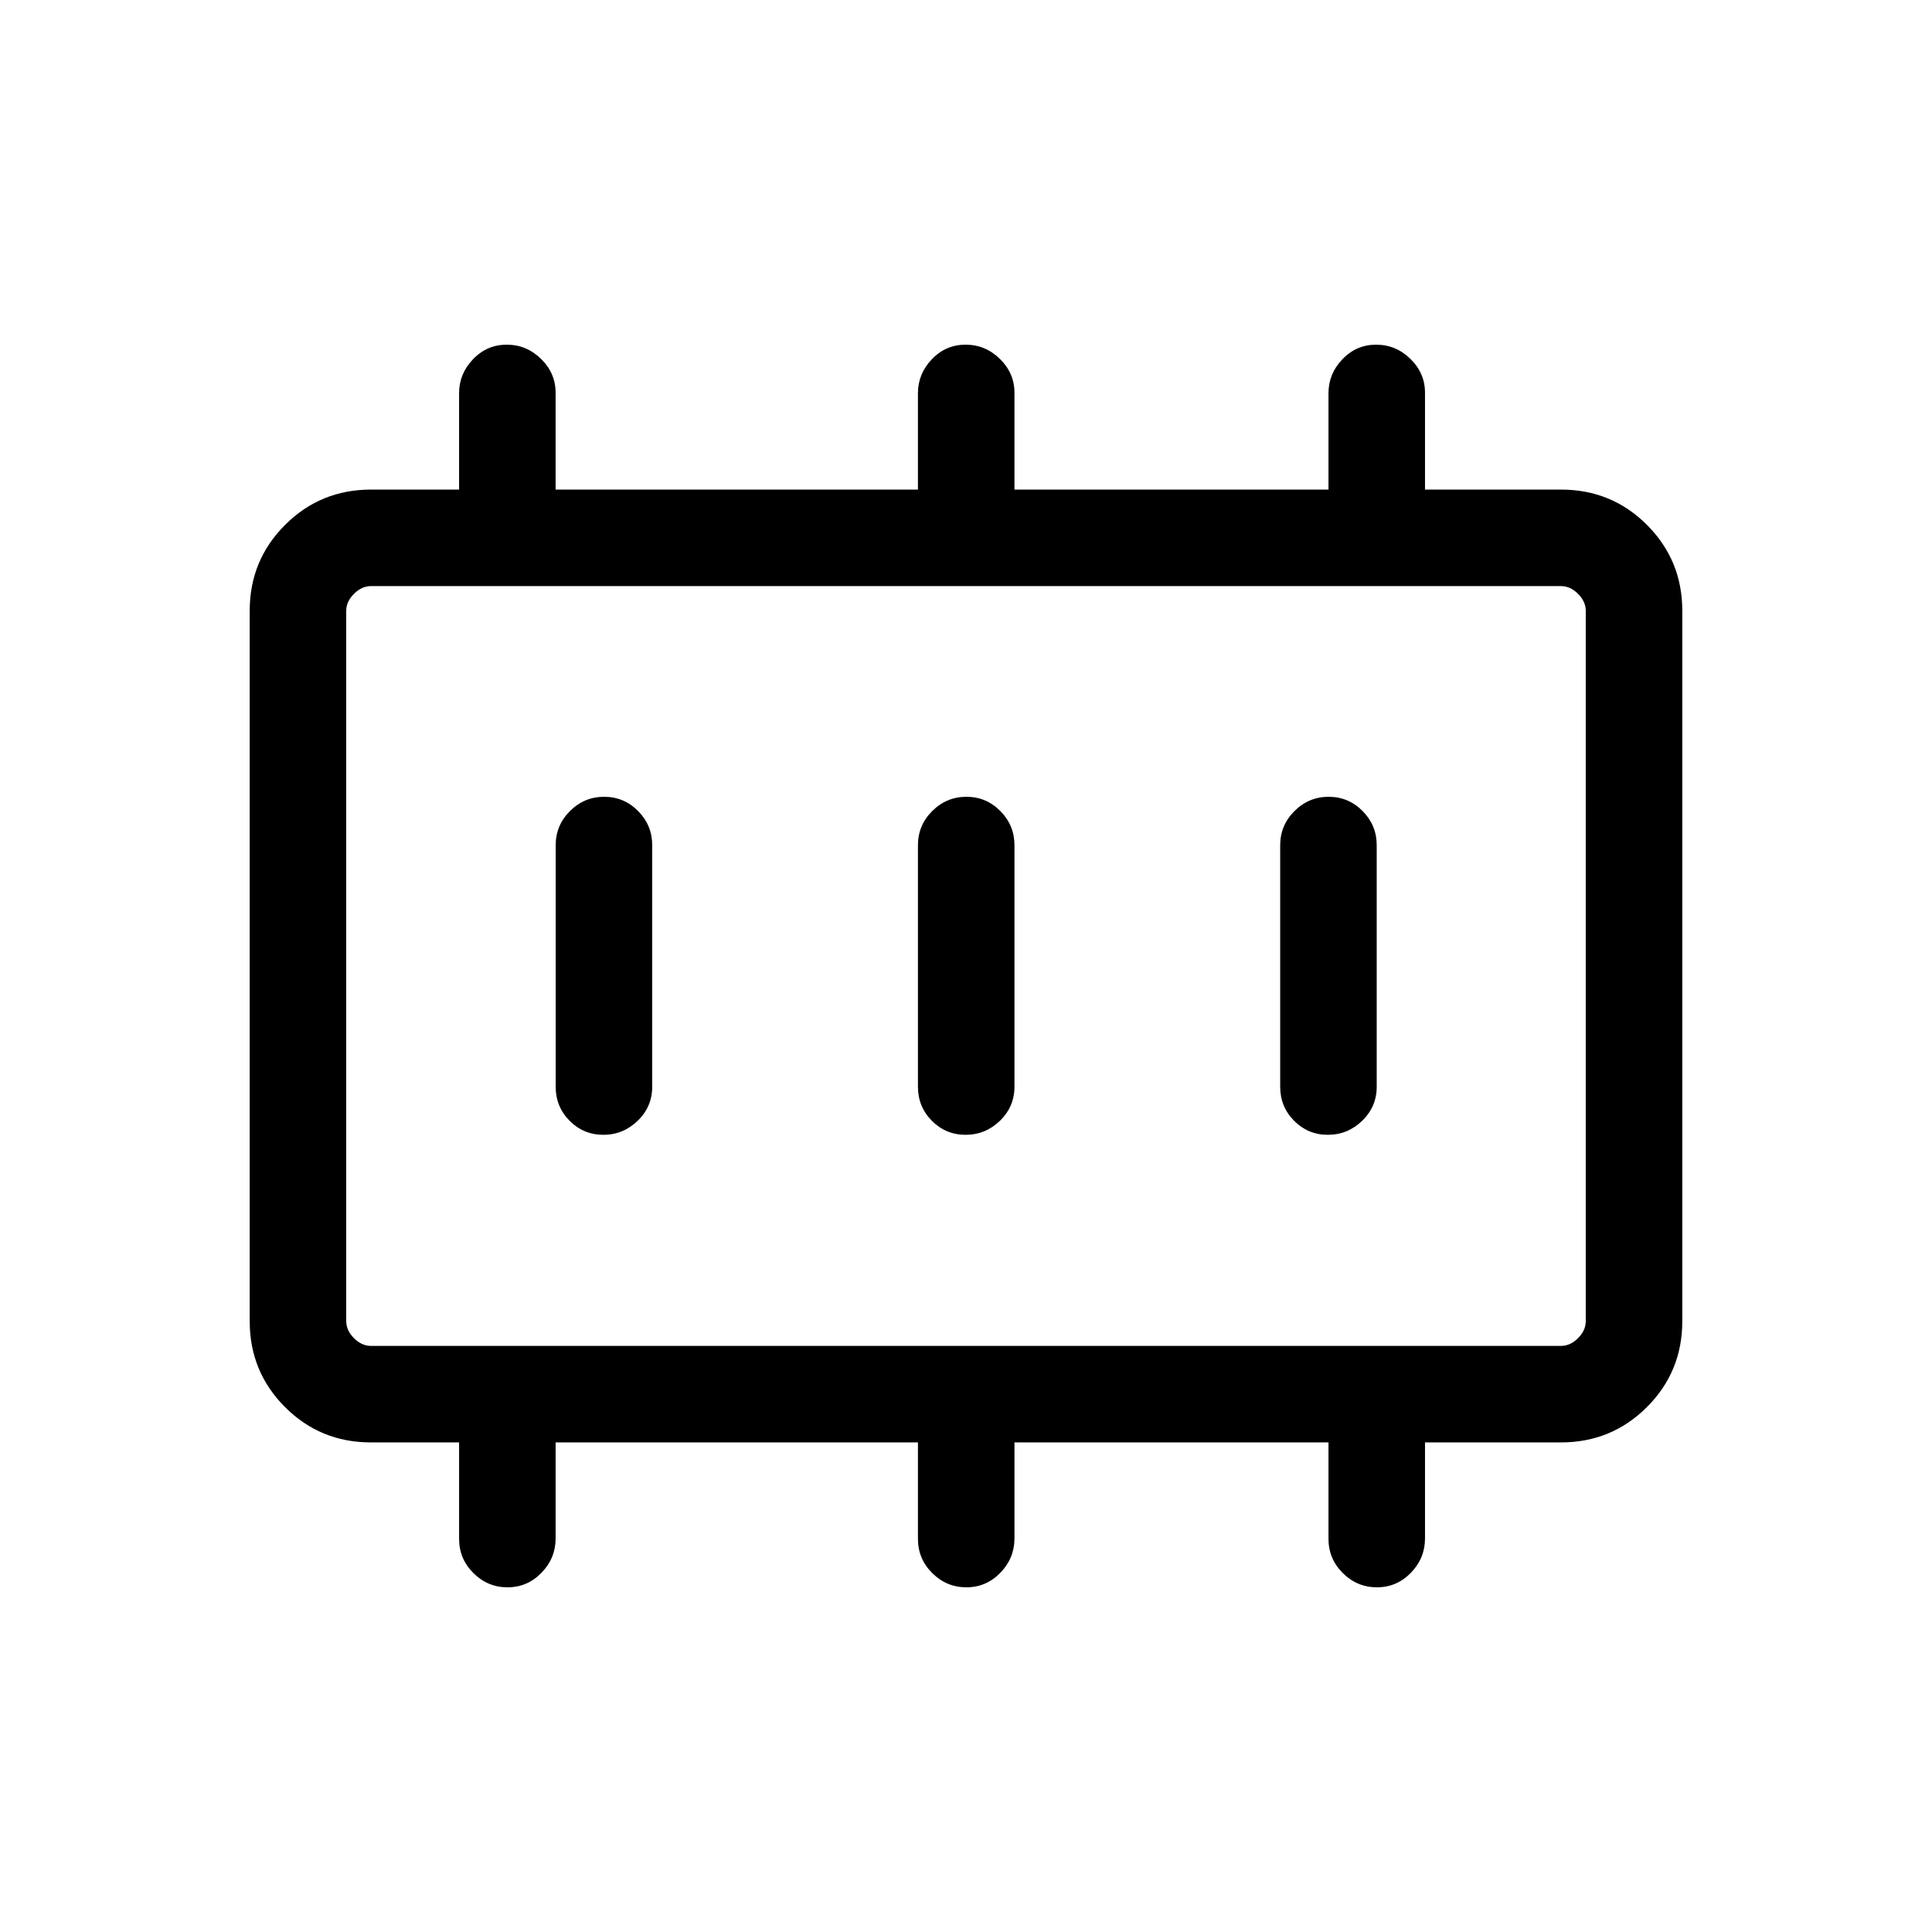 <svg xmlns="http://www.w3.org/2000/svg" height="20" viewBox="0 -960 960 960" width="20"><path d="M299.8-396.12q9.85 0 17.06-6.97 7.22-6.98 7.22-16.91v-120q0-9.93-7.02-17.01-7.01-7.07-16.86-7.07t-16.97 7.07q-7.11 7.08-7.11 17.01v120q0 9.93 6.91 16.91 6.92 6.97 16.77 6.97Zm180 0q9.85 0 17.06-6.97 7.22-6.98 7.22-16.91v-120q0-9.93-7.02-17.01-7.01-7.07-16.86-7.07t-16.97 7.07q-7.11 7.08-7.11 17.01v120q0 9.93 6.91 16.91 6.92 6.97 16.77 6.97Zm180 0q9.85 0 17.06-6.97 7.22-6.98 7.22-16.91v-120q0-9.93-7.02-17.01-7.01-7.07-16.86-7.07t-16.97 7.07q-7.11 7.08-7.11 17.01v120q0 9.93 6.91 16.91 6.92 6.97 16.77 6.97ZM184.35-291.23h591.3q4.62 0 8.47-3.85 3.84-3.84 3.84-8.46v-352.92q0-4.62-3.84-8.46-3.85-3.85-8.47-3.85h-591.3q-4.62 0-8.47 3.85-3.84 3.84-3.84 8.46v352.92q0 4.62 3.84 8.46 3.85 3.85 8.47 3.85Zm-12.31 0v-377.54 377.54Zm12.27 47.96q-25.16 0-42.7-17.57-17.53-17.56-17.53-42.64v-353.04q0-25.08 17.56-42.64 17.57-17.57 42.71-17.57h43.77v-47.91q0-9.62 6.91-16.85 6.92-7.24 16.77-7.24t17.06 7.09q7.22 7.08 7.22 16.79v48.12h180.04v-47.91q0-9.62 6.91-16.85 6.92-7.24 16.77-7.24t17.06 7.09q7.22 7.08 7.22 16.79v48.12h156.04v-47.91q0-9.62 6.91-16.85 6.92-7.24 16.77-7.24t17.06 7.09q7.22 7.08 7.22 16.79v48.12h67.54q25.23 0 42.77 17.57 17.53 17.56 17.53 42.64v353.04q0 25.08-17.56 42.64-17.57 17.57-42.78 17.57h-67.5v47.71q0 9.85-7.02 17.07-7.01 7.22-16.86 7.22t-16.97-7.07q-7.11-7.07-7.11-17.01v-47.92H504.08v47.71q0 9.85-7.02 17.07-7.01 7.22-16.86 7.22t-16.97-7.07q-7.11-7.07-7.11-17.01v-47.92H276.08v47.71q0 9.85-7.02 17.07-7.01 7.22-16.86 7.22t-16.97-7.07q-7.11-7.07-7.11-17.01v-47.92h-43.81Z"/></svg>